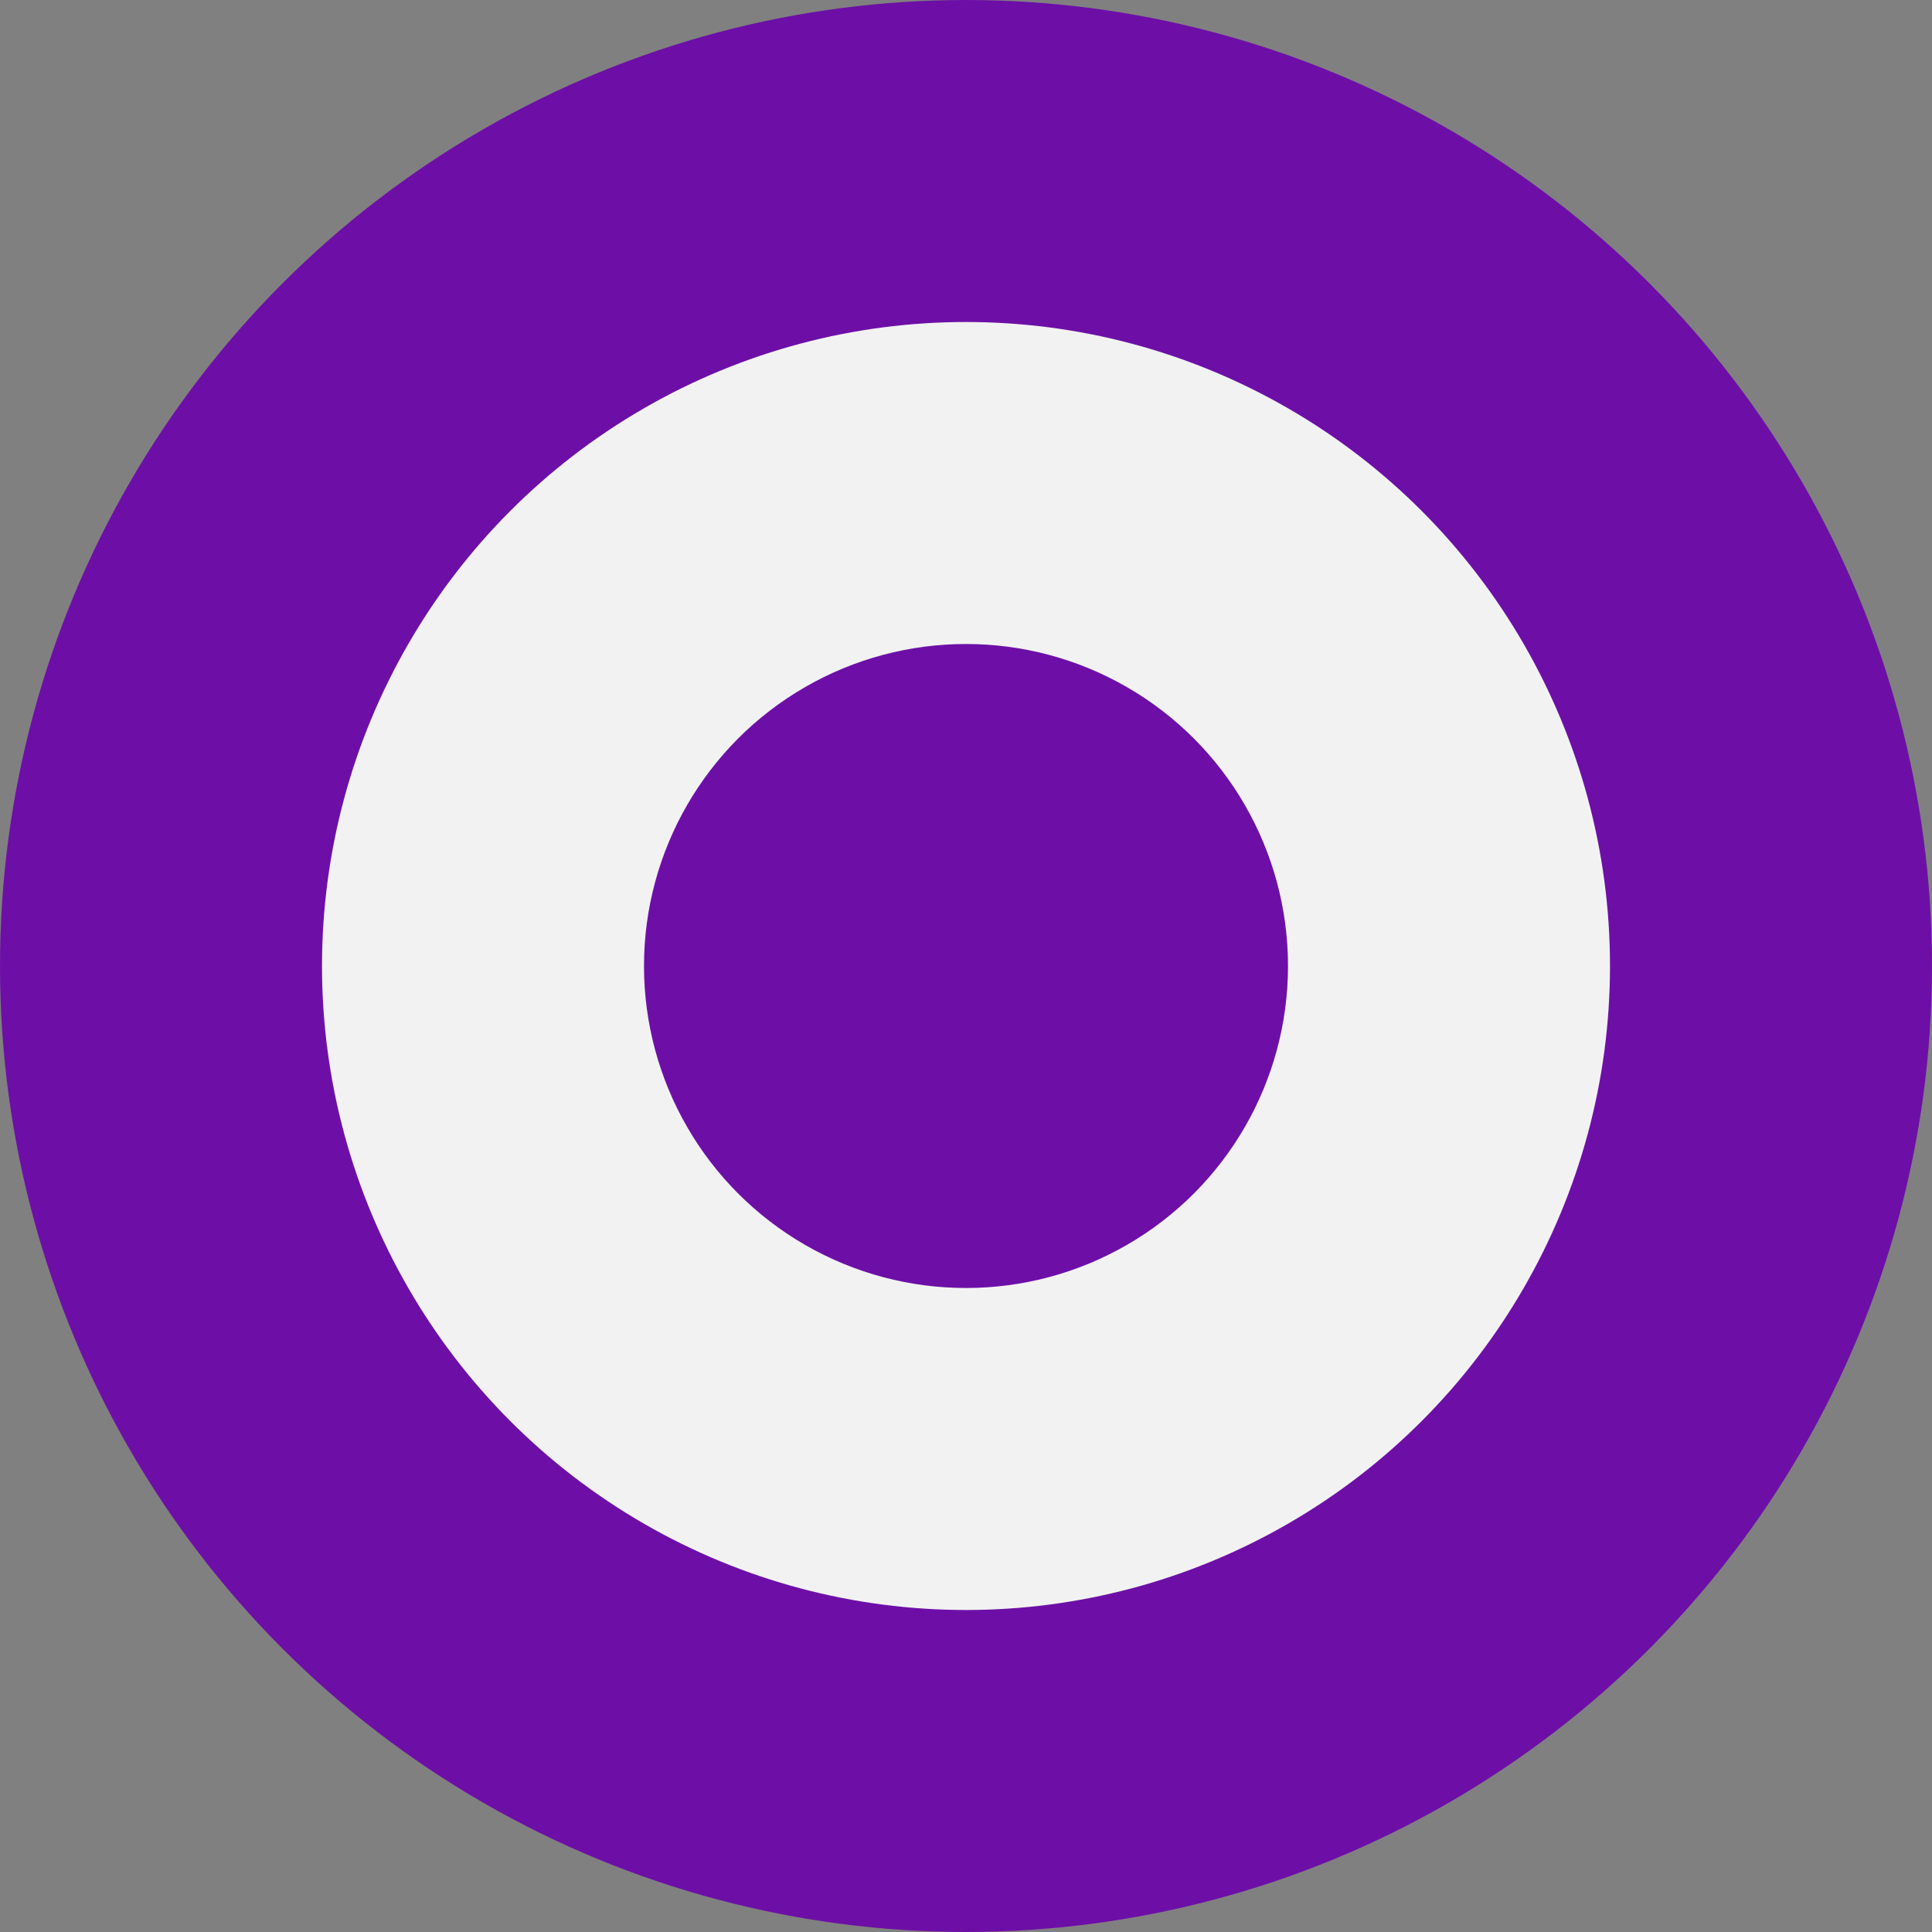 <svg width="18" height="18" viewBox="0 0 18 18" fill="none" xmlns="http://www.w3.org/2000/svg">
<rect x="0" y="0" width="18" height="18" fill="#808080" stroke="none"/>
<circle cx="9" cy="9" r="7.5" fill="#F2F2F2" stroke="#6D0FA7" stroke-width="3"/>
<circle cx="9" cy="9" r="3" fill="#6D0FA7"/>
</svg>
